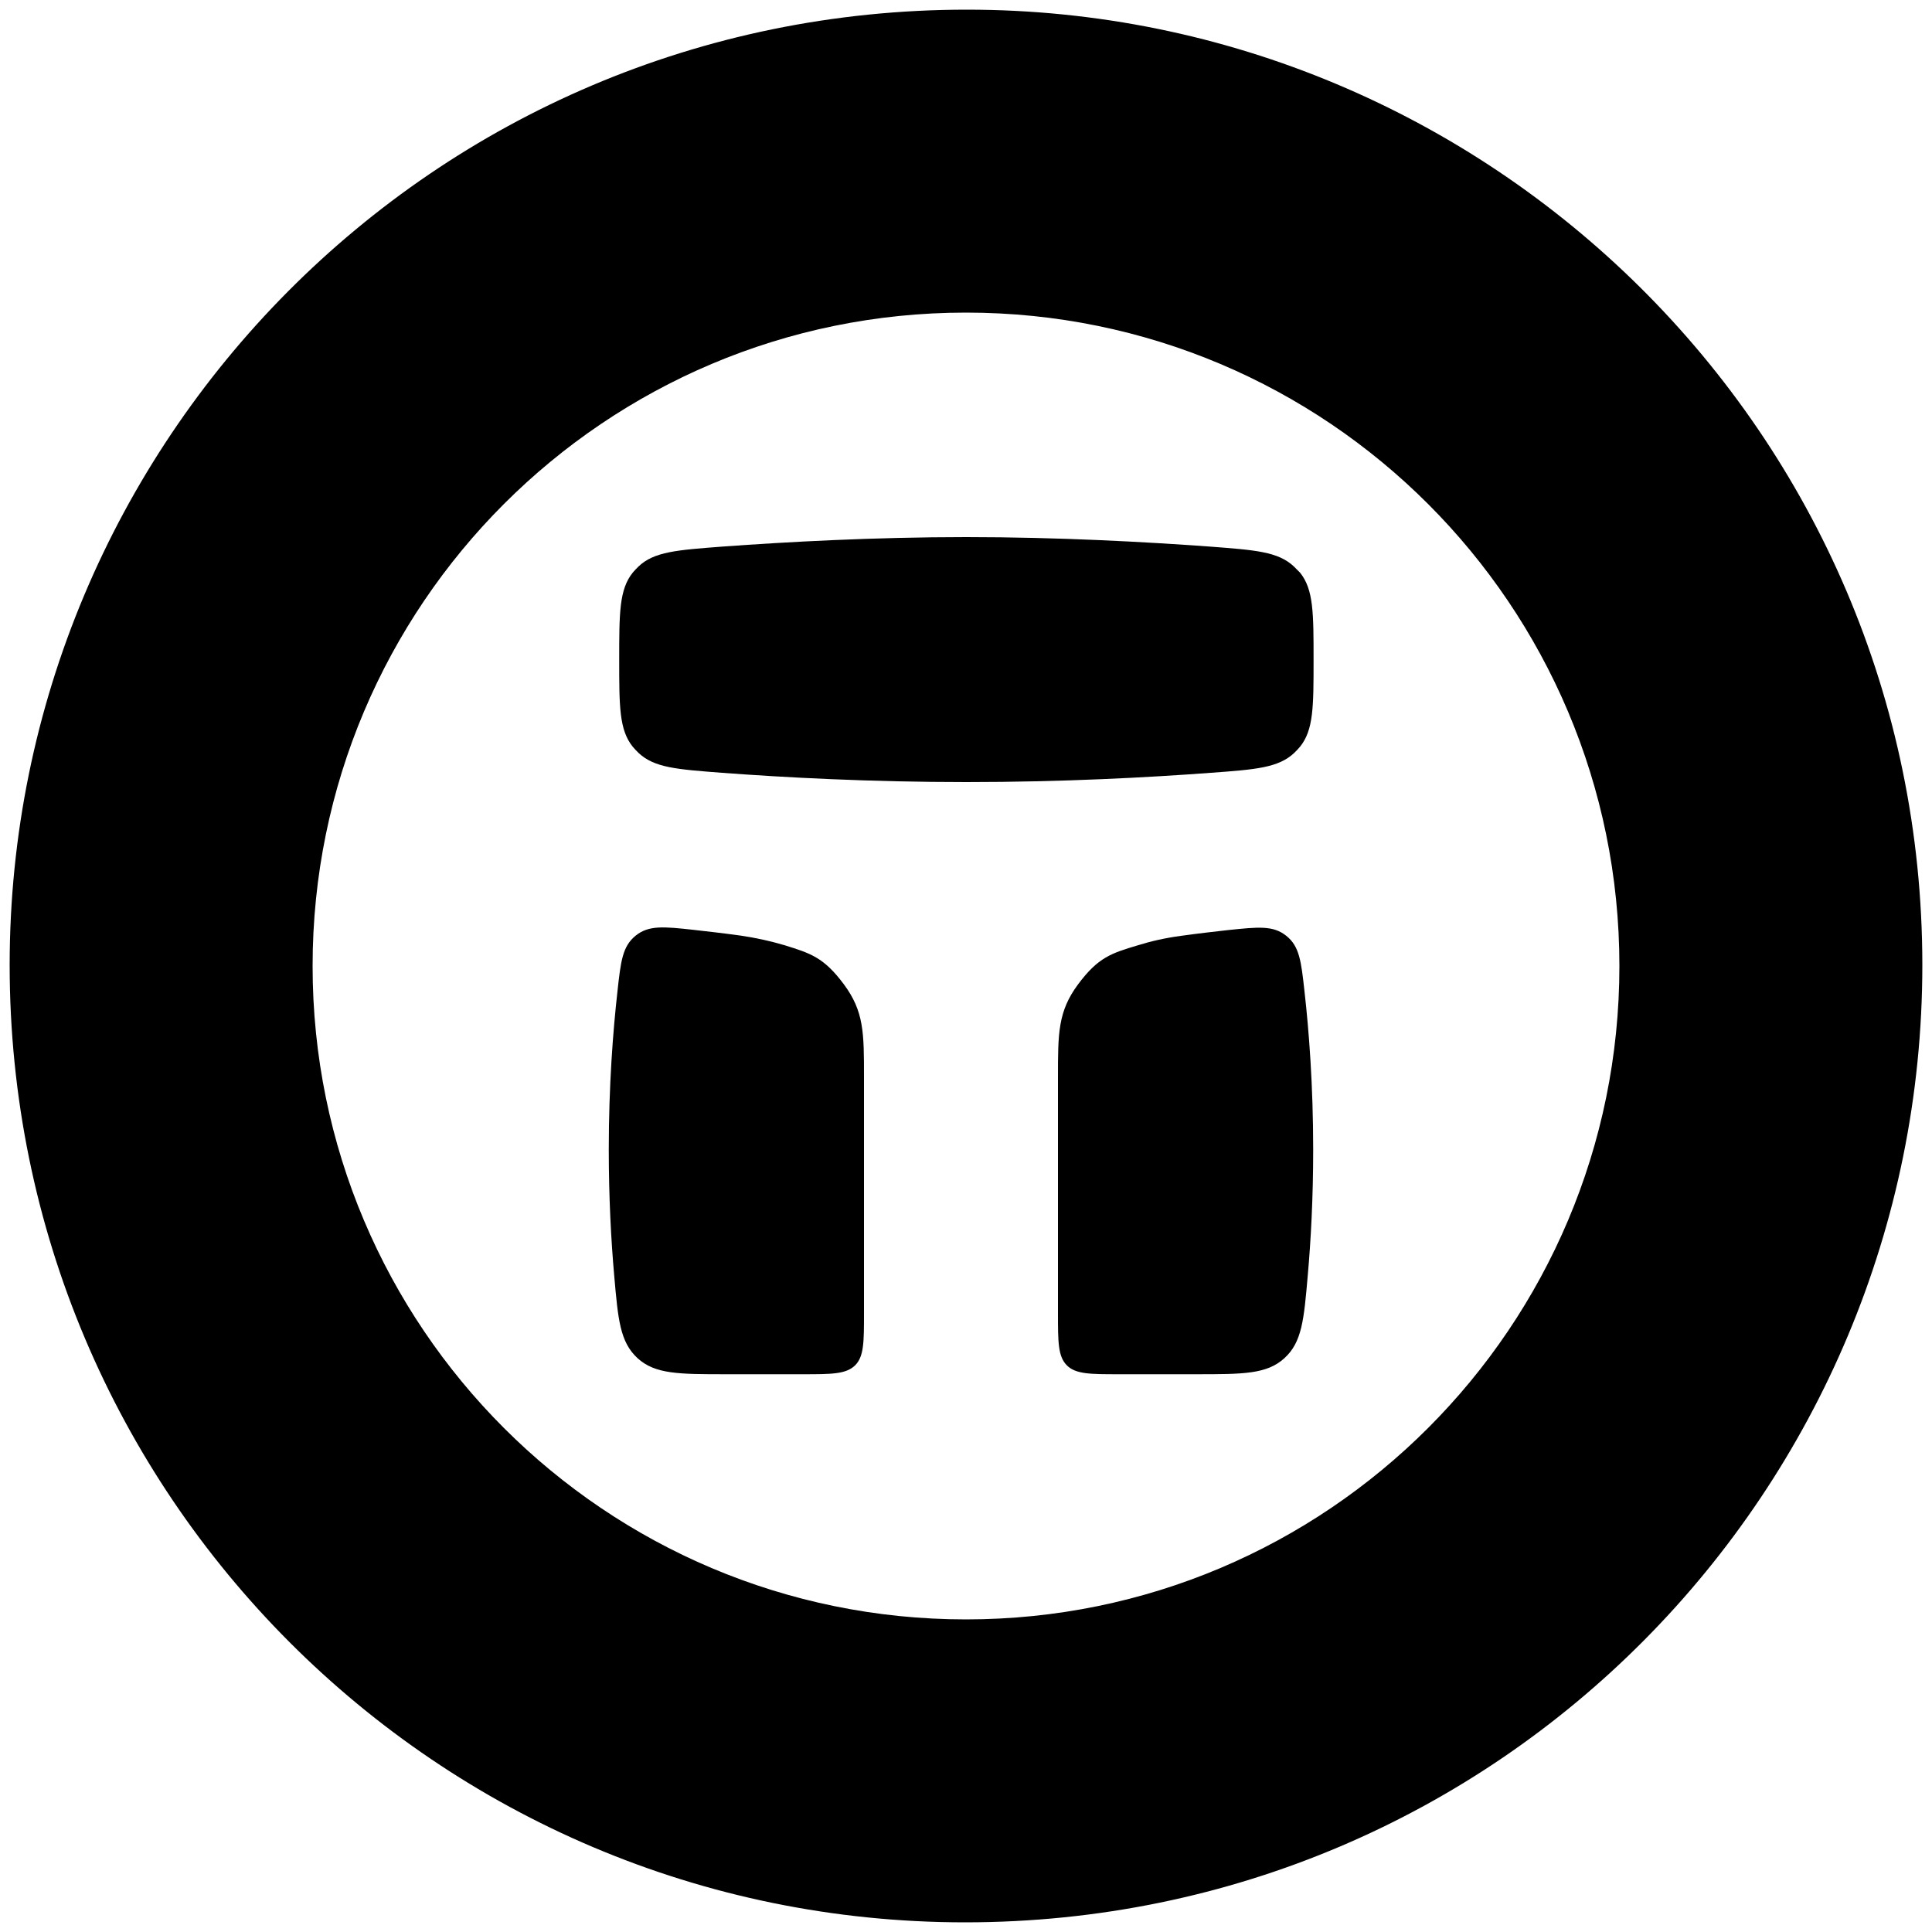 <?xml version="1.0" encoding="utf-8"?>
<!-- Generator: Adobe Illustrator 26.0.1, SVG Export Plug-In . SVG Version: 6.00 Build 0)  -->
<svg version="1.1" id="Layer_1" xmlns="http://www.w3.org/2000/svg" xmlns:xlink="http://www.w3.org/1999/xlink" x="0px" y="0px"
	 viewBox="0 0 1000 1000" style="enable-background:new 0 0 1000 1000;" xml:space="preserve">
<style type="text/css">
	.st0{fill:#FFFFFF;}
</style>
<g>
	<path d="M665.8,484.4c-6.8-5.5-14.6-4.6-30.1-3c-7,0.8-15.2,1.7-24.5,3c-8.2,1.1-15.6,2.8-22.3,4.9c-13.7,4.1-20.5,6.2-30.9,20.2
		c-10.4,14-10.4,25.3-10.4,47.8c0,13.9,0,31.5,0,53.7c0,31.1,0,53.3,0,68.7c0,14.9,0,22.4,4.6,27c4.6,4.6,12.1,4.6,27.1,4.6
		c11.5,0,24.6,0,37,0c0.9,0,1.7,0,2.6,0c24.6,0,36.8,0,45.9-8.3c9.1-8.3,10.1-19.8,12.1-42.9c1.6-18.1,2.8-40.1,2.8-65.1
		c0-33.3-2.2-61.6-4.5-81.9C673.5,497.6,672.6,489.8,665.8,484.4z"/>
	<path d="M500.5,5C223.6,5,5,229.5,5,499.5C5,773.5,226.5,995,499.5,995C776.4,995,995,770.5,995,499.5C995,223.6,770.5,5,500.5,5z
		 M500,838.2c-186.8,0-338.2-151.4-338.2-338.2S313.2,161.8,500,161.8S838.2,313.2,838.2,500S686.8,838.2,500,838.2z"/>
	<path d="M405.9,489.2c-6.7-2-14.2-3.7-22.3-4.9c-9.3-1.3-17.5-2.2-24.5-3c-15.5-1.7-23.3-2.5-30.1,3c-6.8,5.5-7.7,13.2-9.4,28.8
		c-2.3,20.4-4.5,48.7-4.5,81.9c0,24.9,1.2,47,2.8,65.1c2,23,3,34.5,12.1,42.9c9.1,8.3,21.4,8.3,45.9,8.3c0.8,0,1.7,0,2.6,0
		c12.4,0,25.6,0,37,0c14.9,0,22.4,0,27.1-4.6c4.6-4.6,4.6-12.1,4.6-27c0-15.4,0-37.6,0-68.7c0-22.2,0-39.8,0-53.7
		c0-22.6,0-33.8-10.4-47.8C426.4,495.5,419.5,493.4,405.9,489.2z"/>
	<path d="M669.7,293.2c-8.2-7.7-20-8.5-43.6-10.3c-33-2.4-78.1-4.9-126-4.9s-93,2.5-126,4.9c-23.6,1.8-35.5,2.6-43.6,10.3
		c-1,1-2.1,2.1-3,3.2c-7,8.7-7,20.9-7,45.2c0,24.1,0,36.2,7,44.9c0.9,1.1,2,2.2,3,3.2c8.2,7.7,19.8,8.5,43.2,10.3
		c32.2,2.4,76.6,4.8,126.5,4.8s94.3-2.4,126.5-4.8c23.3-1.7,35-2.6,43.2-10.3c1-1,2.1-2.1,3-3.2c7-8.7,7-20.8,7-44.9
		c0-24.3,0-36.5-7-45.2C671.8,295.3,670.7,294.2,669.7,293.2z"/>
</g>
</svg>
